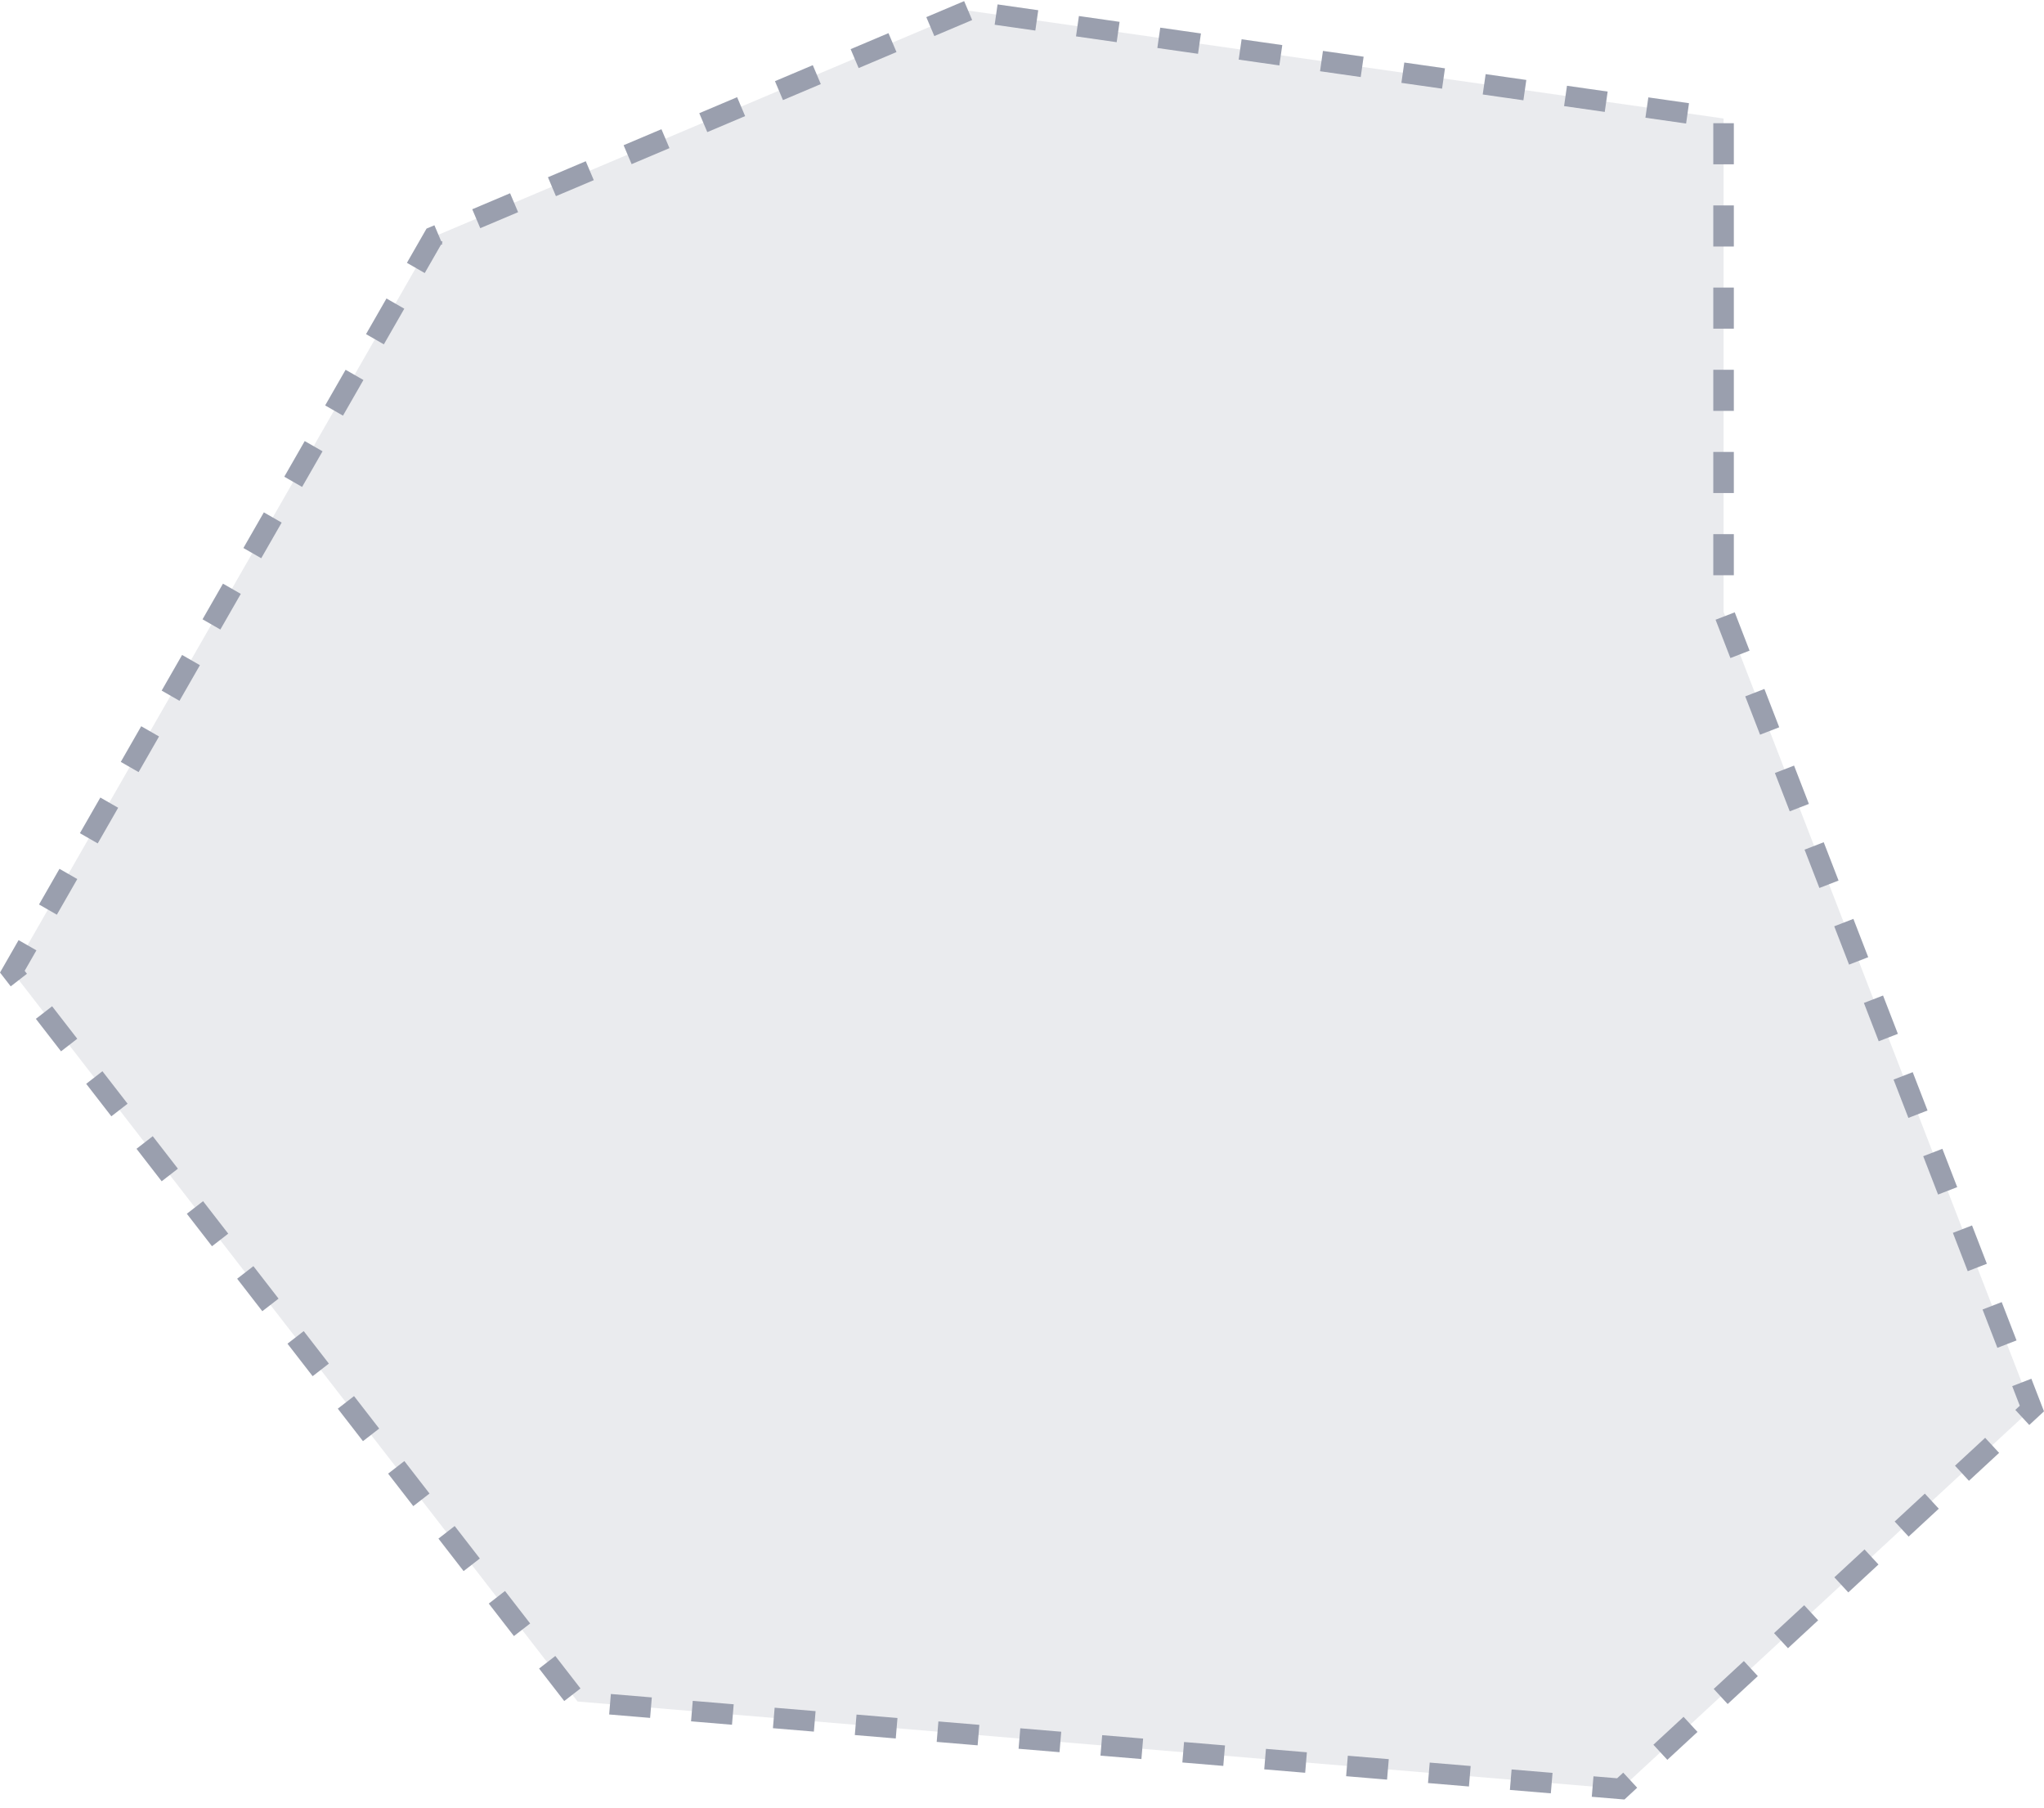 <svg width="199" height="176" viewBox="0 0 199 176" fill="none" xmlns="http://www.w3.org/2000/svg">
<path d="M94.258 1.03L42.227 23.043L1.201 94.587L56.235 165.63L157.797 174.136L197.822 137.113L167.803 59.566V11.536L94.258 1.03Z" fill="#9A9FAE" fill-opacity="0.2" stroke="#9A9FAE" stroke-width="2" stroke-dasharray="4 4"/>
</svg>
